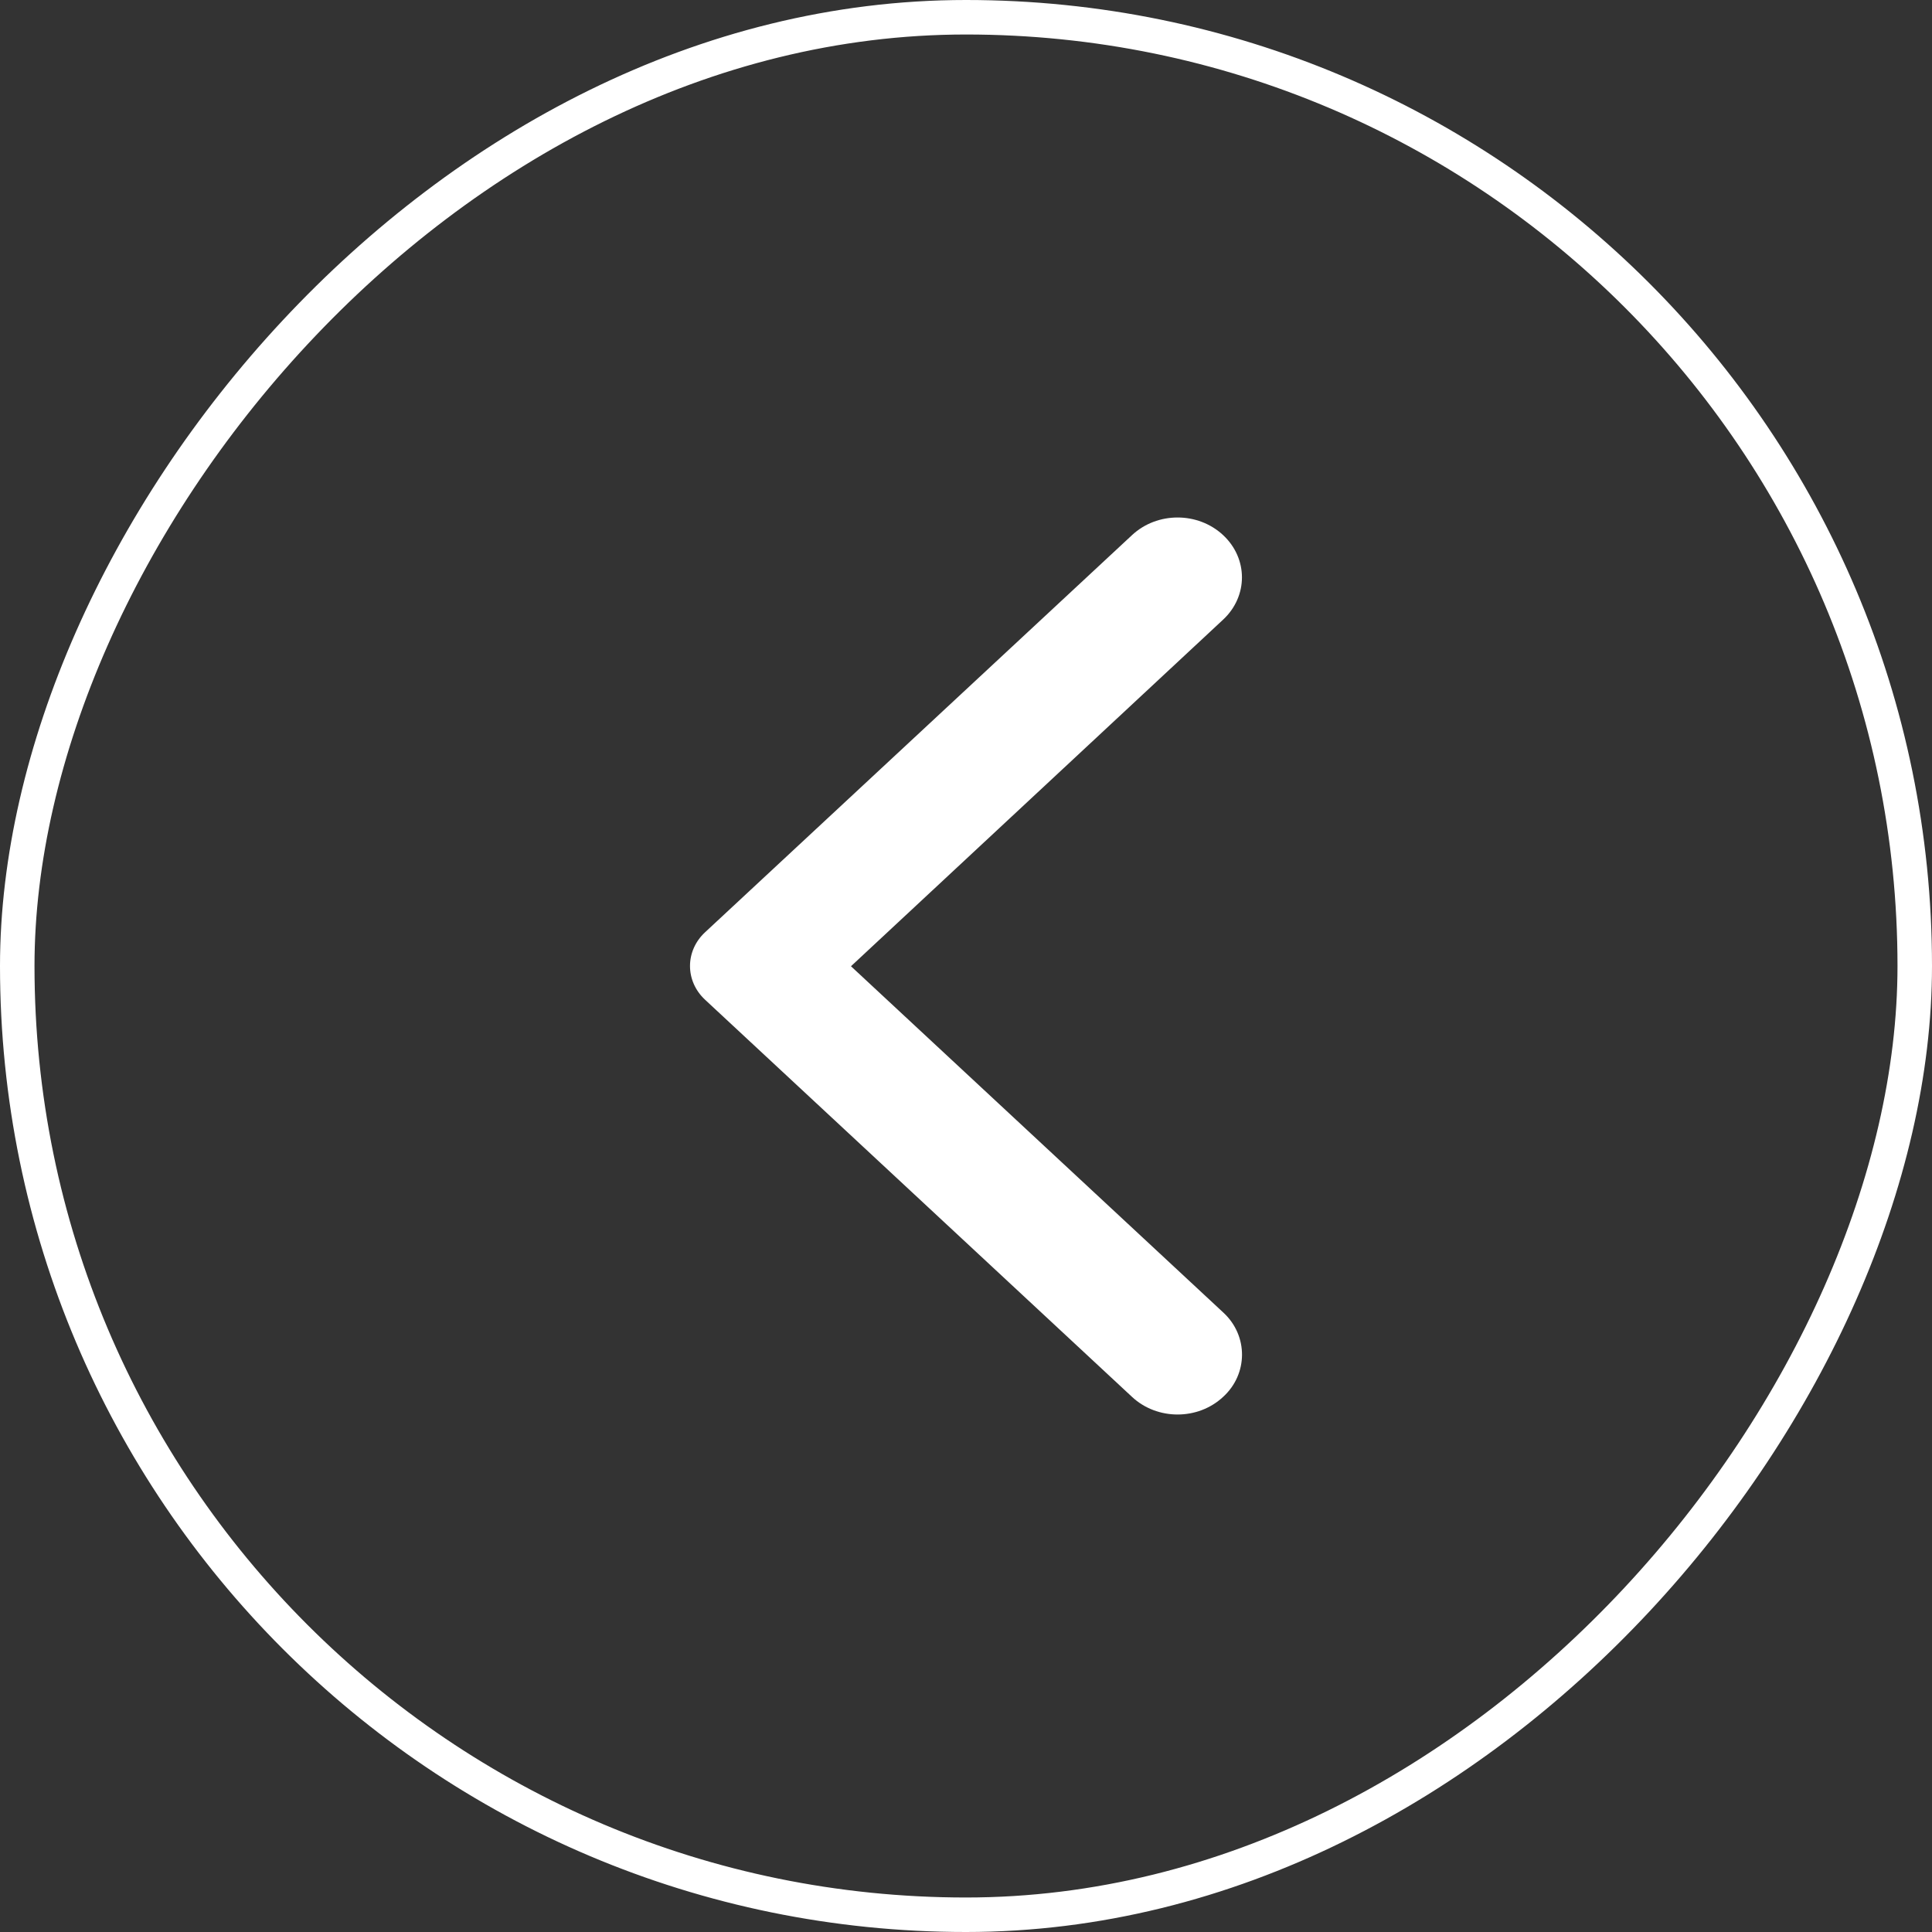 <svg width="56" height="56" viewBox="0 0 56 56" fill="none" xmlns="http://www.w3.org/2000/svg">
<rect x="0" y="0" width="56" height="56" fill="#333333" stroke="none"/>
<rect x="-0.5" y="0.5" width="55" height="55" rx="27.5" transform="matrix(-1 0 0 1 55 0)" stroke="white"/>
<path d="M35.451 40.491C34.721 41.17 33.544 41.17 32.814 40.491L20.436 28.977C19.855 28.436 19.855 27.564 20.436 27.023L32.814 15.509C33.544 14.83 34.721 14.83 35.451 15.509C36.181 16.188 36.181 17.283 35.451 17.962L24.666 28.007L35.466 38.052C36.181 38.717 36.181 39.826 35.451 40.491Z" fill="white"/>
</svg>
